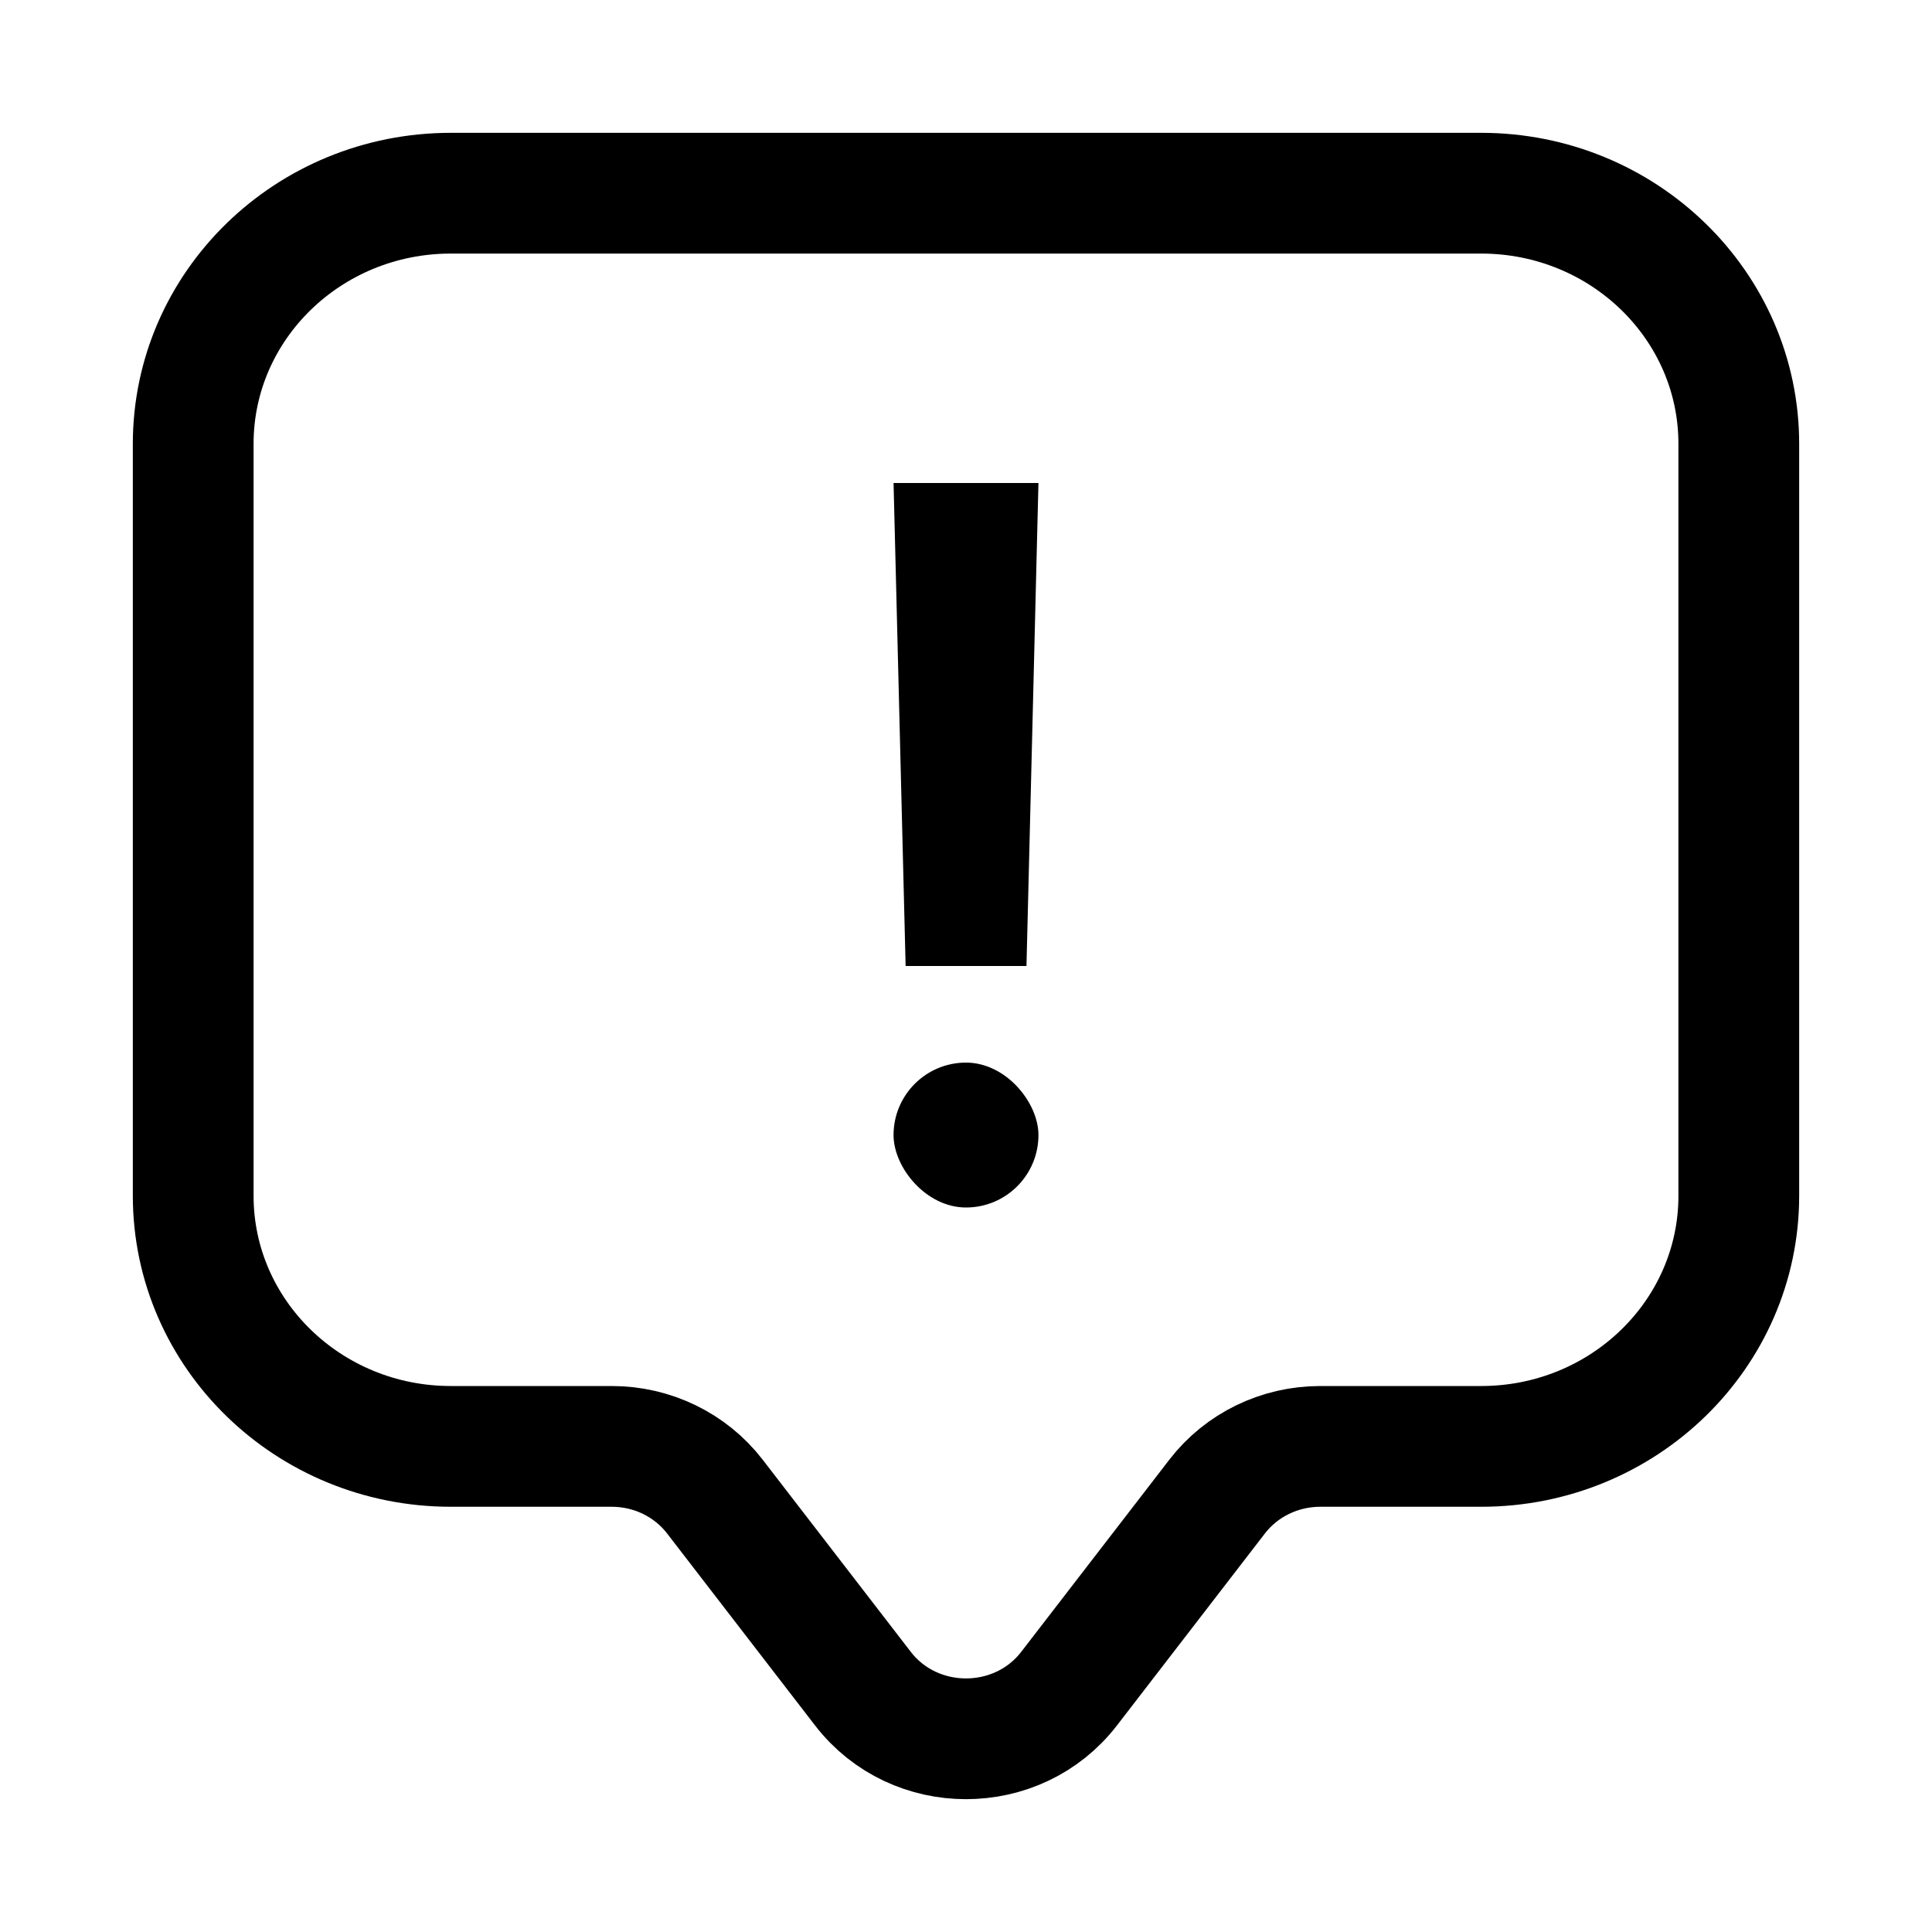 <svg width="20" height="20" viewBox="0 0 20 20" fill="none" xmlns="http://www.w3.org/2000/svg">
<path d="M4.667 2C3.194 2 2 3.162 2 4.595V12.378C2 13.811 3.194 14.973 4.667 14.973H6.333C6.753 14.973 7.148 15.165 7.4 15.492L8.933 17.481C9.467 18.173 10.533 18.173 11.067 17.481L12.6 15.492C12.852 15.165 13.247 14.973 13.667 14.973H15.333C16.806 14.973 18 13.811 18 12.378V4.595C18 3.162 16.806 2 15.333 2H4.667Z" stroke="currentColor" stroke-width="1.25"/>
<rect x="9.25" y="11" width="1.5" height="1.5" rx="0.75" fill="currentColor"/>
<path d="M9.25 5L9.375 10H10.626L10.75 5H9.25Z" fill="currentColor"/>
</svg>
